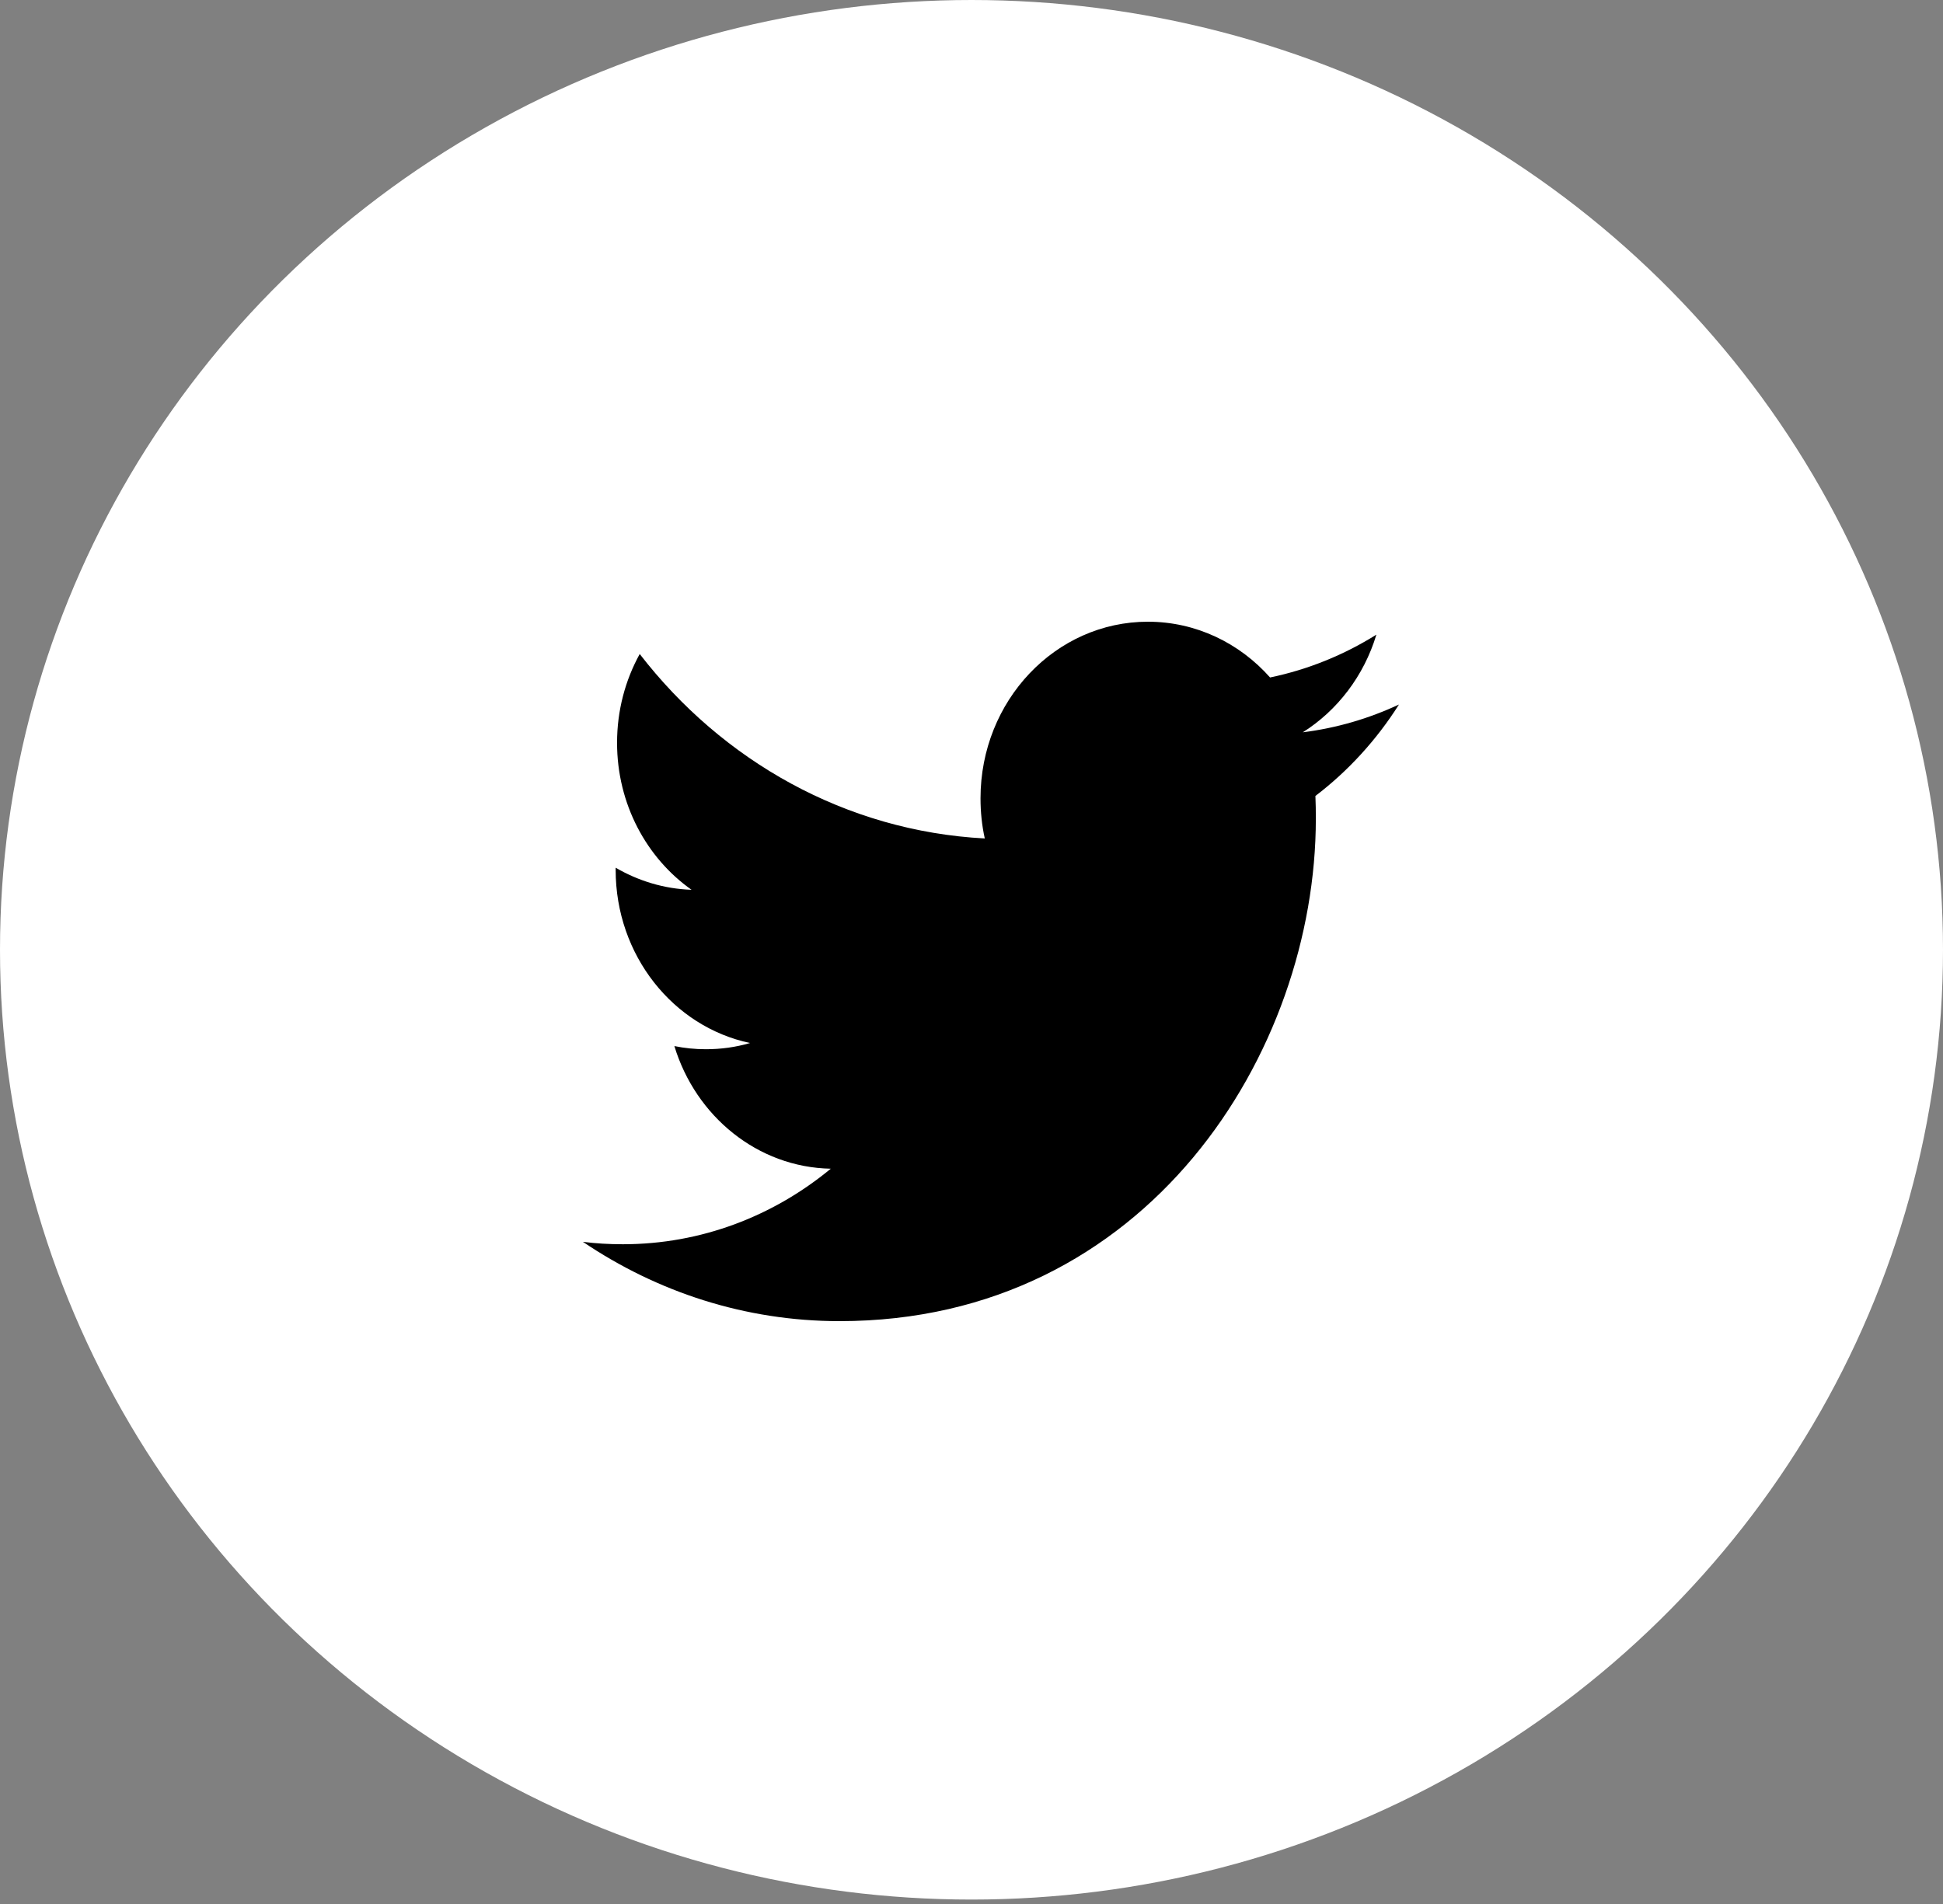 <?xml version="1.0" encoding="UTF-8" standalone="no"?>
<svg width="50px" height="49px" viewBox="0 0 50 49" version="1.1" xmlns="http://www.w3.org/2000/svg" xmlns:xlink="http://www.w3.org/1999/xlink">
    <rect x="0" y="0" width="50" height="49" fill="#808080" stroke="none"/>
    <!-- Generator: Sketch 40.1 (33804) - http://www.bohemiancoding.com/sketch -->
    <title>Group 6</title>
    <desc>Created with Sketch.</desc>
    <defs>
        <ellipse id="path-1" cx="25" cy="24.443" rx="25" ry="24.443"></ellipse>
    </defs>
    <g id="Page-1" stroke="none" stroke-width="1" fill="none" fill-rule="evenodd">
        <g id="Artboard-Copy" transform="translate(-1120, -147)">
            <g id="Group-6" transform="translate(1120, 147)">
                <g id="GETINGEN-Copy">
                    <mask id="mask-2" fill="white">
                        <use xlink:href="#path-1"></use>
                    </mask>
                    <use id="Mask" fill="#FFFFFF" xlink:href="#path-1"></use>
                </g>
                <path d="M33.526,18.846 C34.416,18.284 35.099,17.394 35.419,16.333 C34.586,16.854 33.665,17.231 32.683,17.435 C31.899,16.551 30.779,16 29.539,16 C27.16,16 25.232,18.035 25.232,20.544 C25.232,20.9 25.268,21.247 25.342,21.578 C21.762,21.389 18.588,19.582 16.462,16.831 C16.091,17.504 15.879,18.284 15.879,19.116 C15.879,20.692 16.639,22.083 17.796,22.899 C17.089,22.876 16.425,22.669 15.843,22.331 L15.843,22.387 C15.843,24.589 17.327,26.426 19.301,26.842 C18.938,26.949 18.559,27.002 18.164,27.002 C17.887,27.002 17.616,26.975 17.354,26.921 C17.902,28.726 19.493,30.041 21.379,30.077 C19.903,31.296 18.046,32.021 16.028,32.021 C15.68,32.021 15.337,32.002 15,31.959 C16.907,33.247 19.171,34 21.604,34 C29.53,34 33.861,27.076 33.861,21.071 C33.861,20.874 33.859,20.677 33.85,20.484 C34.692,19.843 35.424,19.042 36,18.131 C35.227,18.492 34.396,18.737 33.526,18.846 Z" id="Shape" fill="#000000"></path>
            </g>
        </g>
    </g>
</svg>